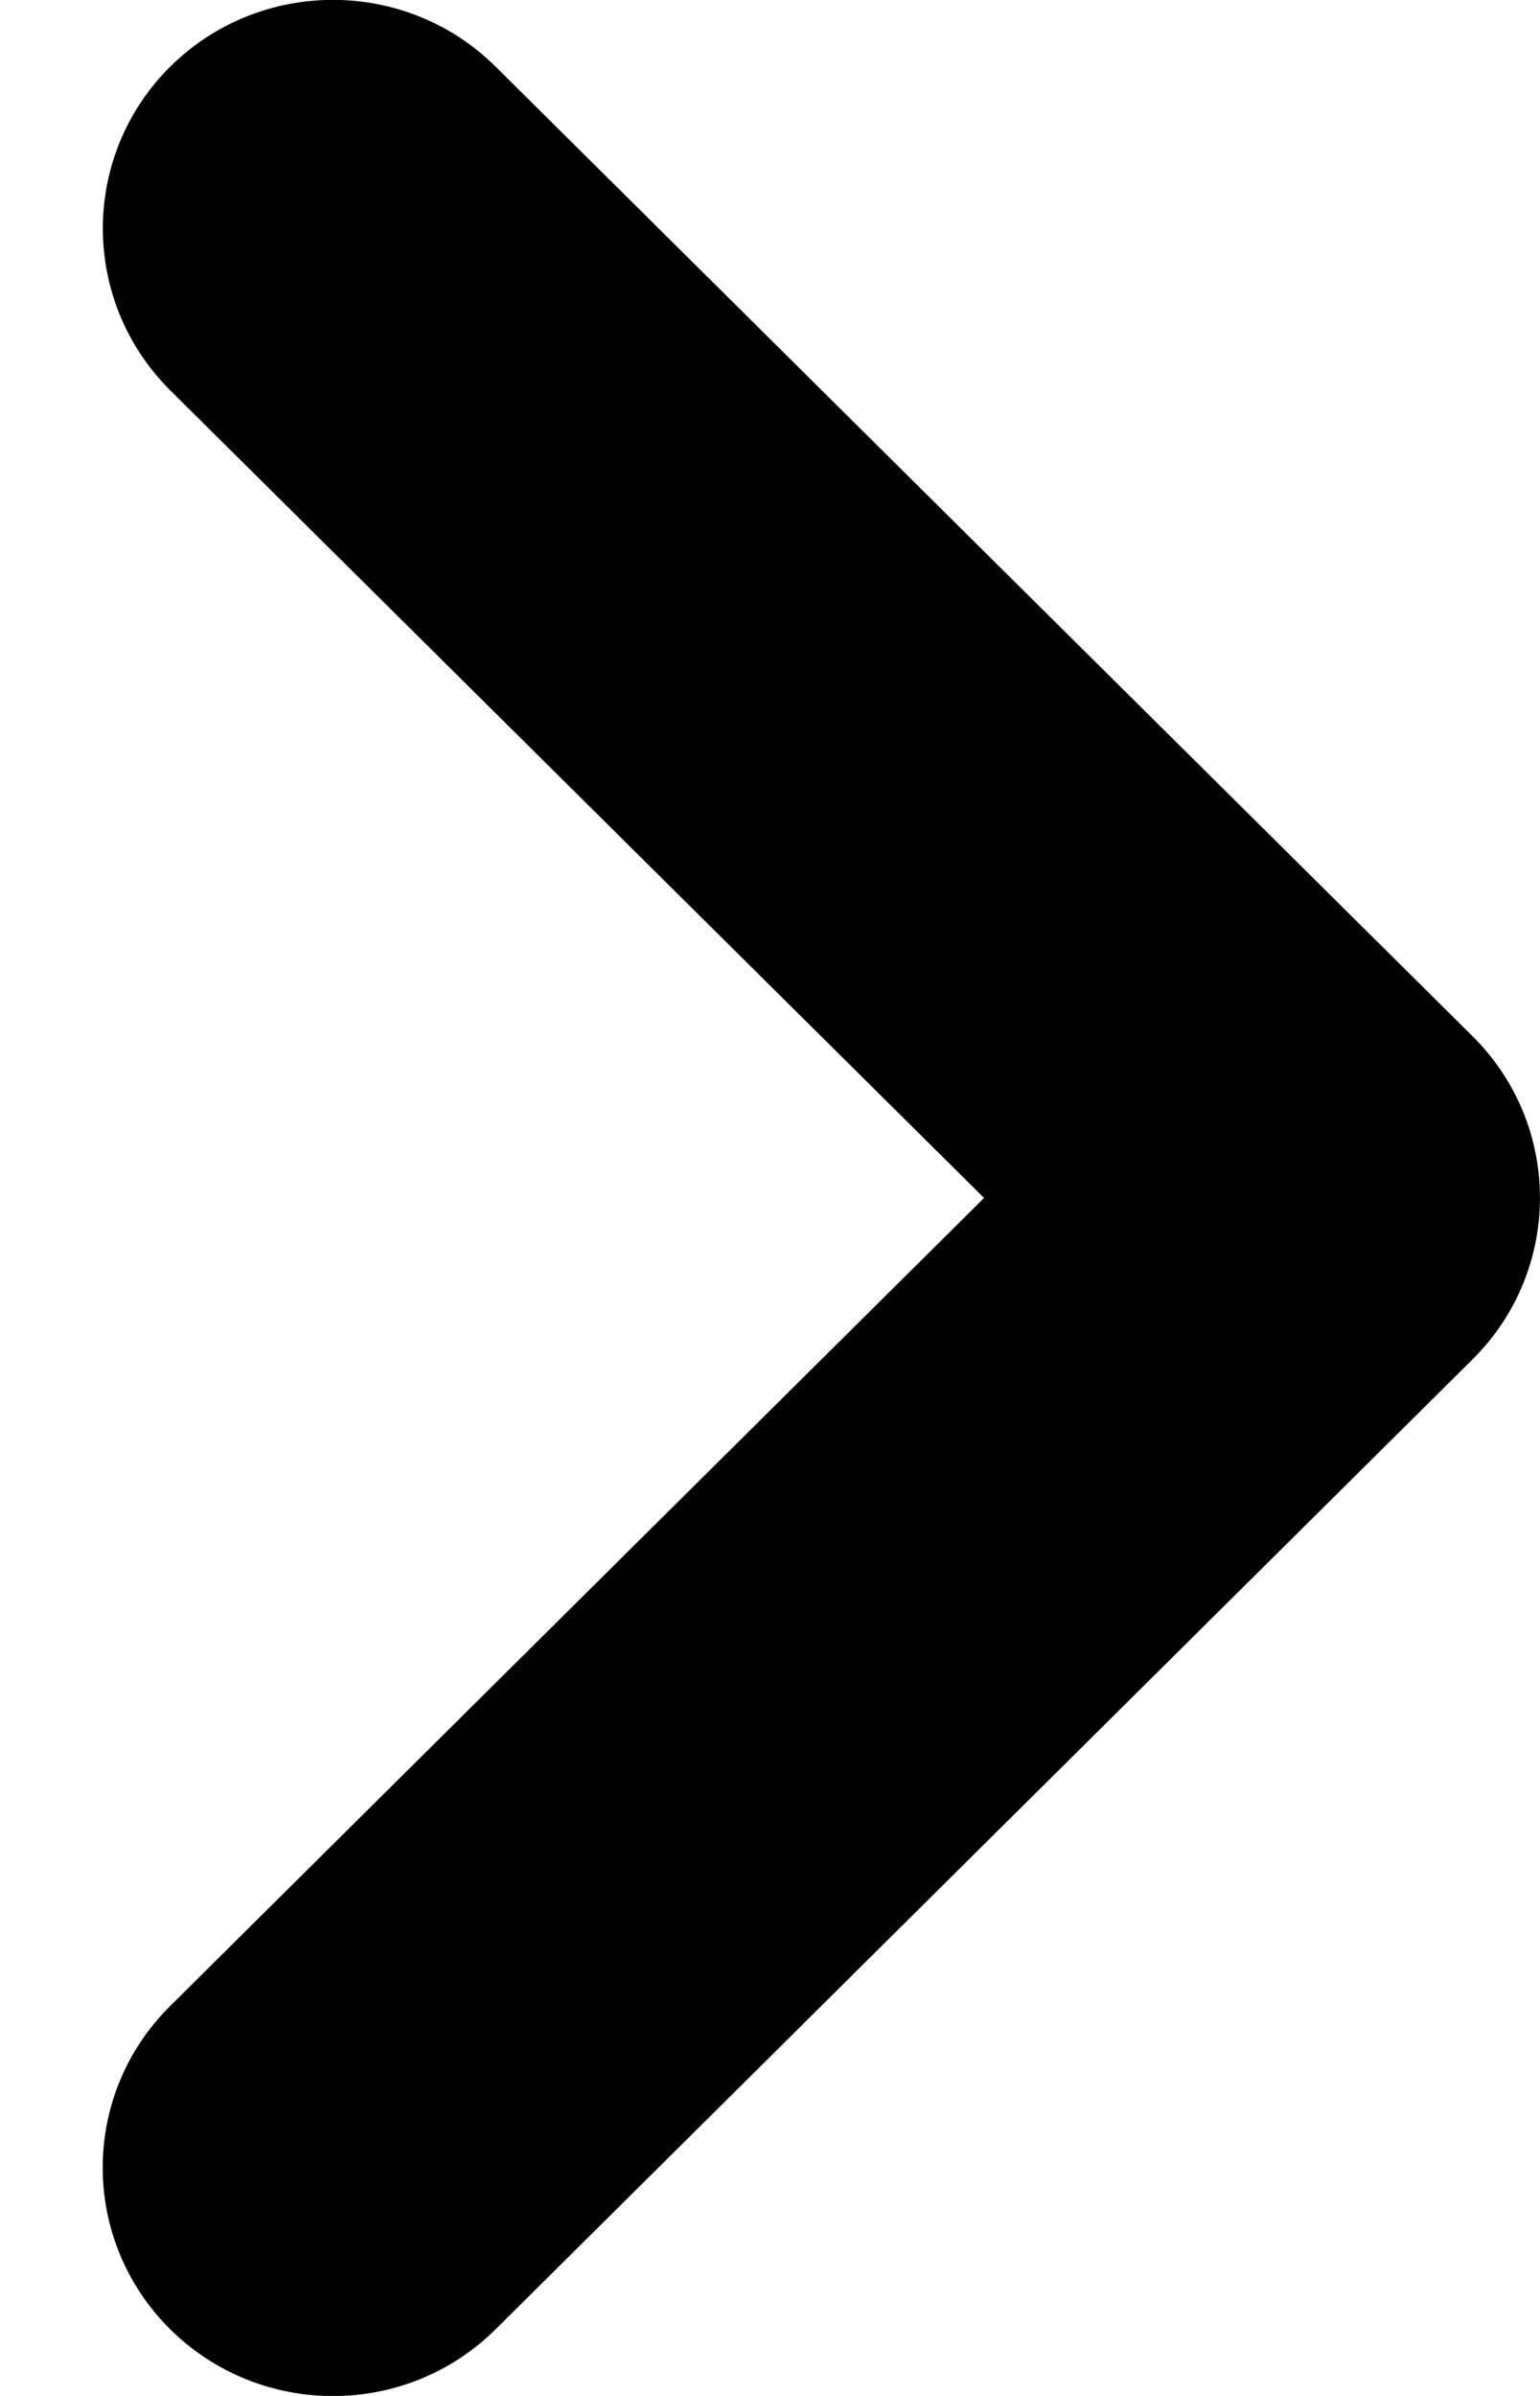 <svg xmlns="http://www.w3.org/2000/svg" width="9" height="14" viewBox="0 0 9 14">
    <path fill="currentColor" fill-rule="evenodd" d="M5.751 7L.994 2.28C.47 1.757.47.912.994.39c.526-.521 1.378-.521 1.903 0l5.709 5.665c.525.521.525 1.367 0 1.888L2.897 13.61c-.525.521-1.377.521-1.903 0-.525-.522-.525-1.367 0-1.888L5.751 7z"/>
</svg>
